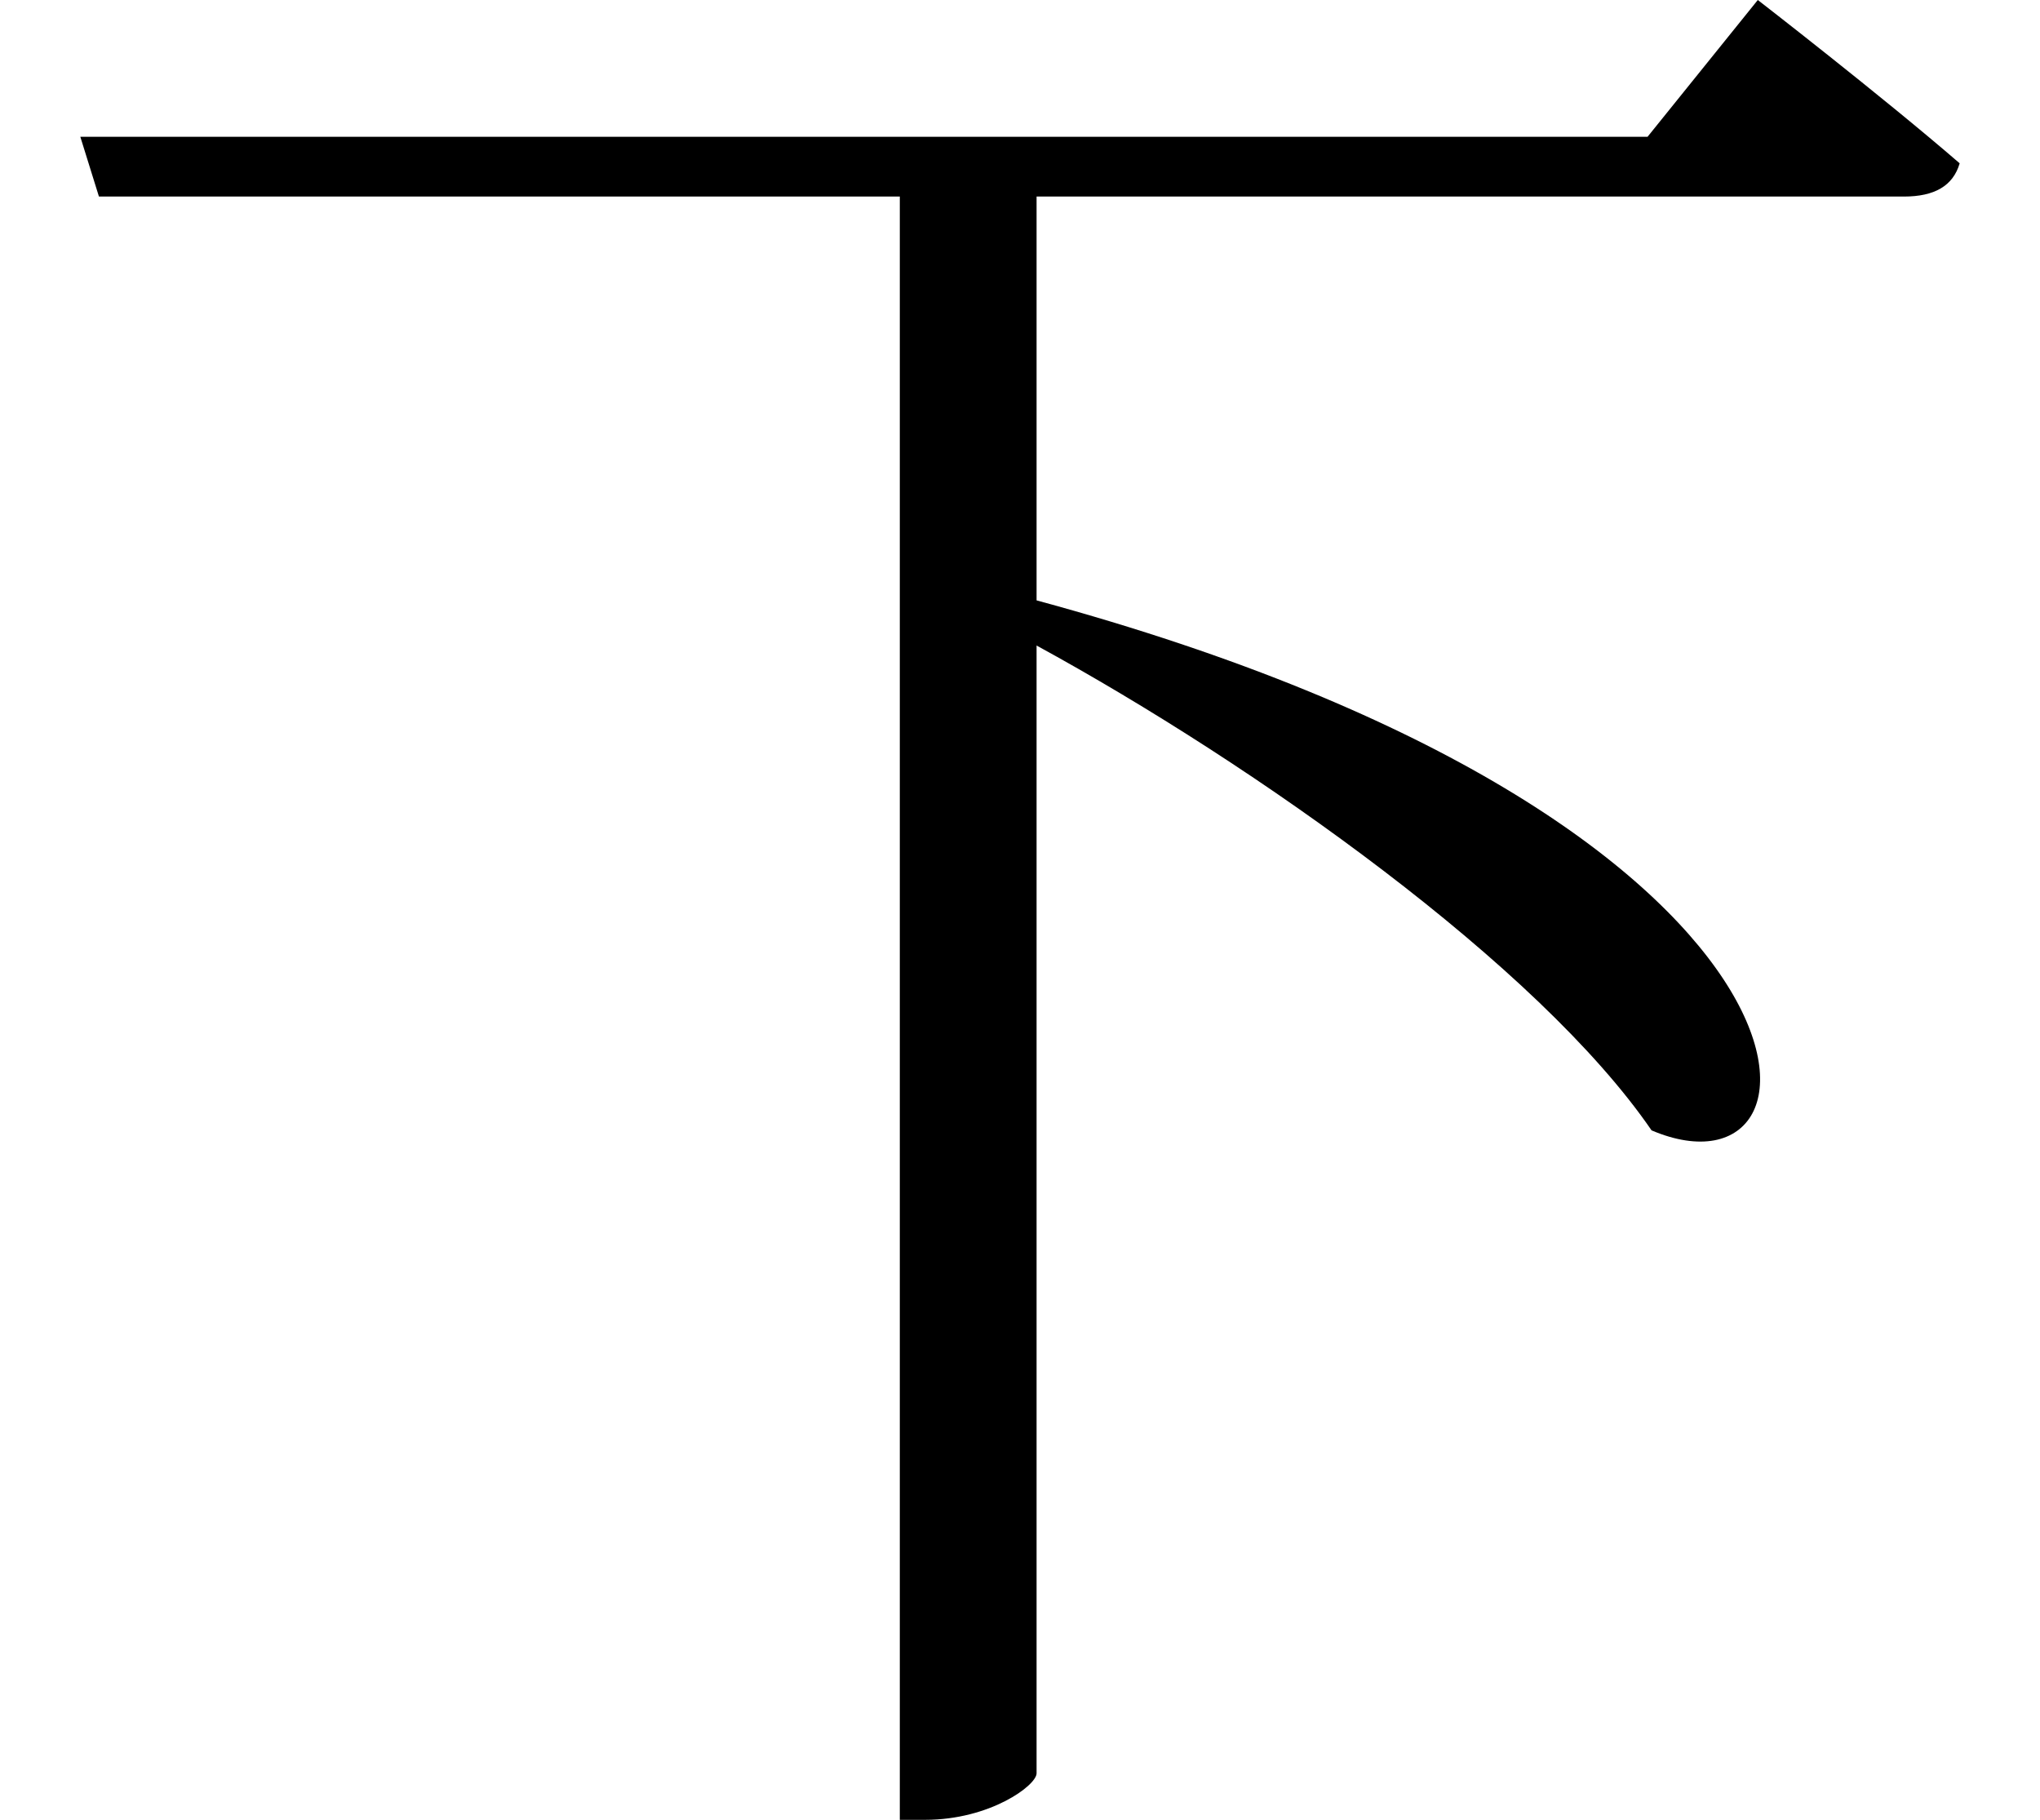 <svg height="21.406" viewBox="0 0 24 21.406" width="24" xmlns="http://www.w3.org/2000/svg">
<path d="M20.719,19.562 L19.422,17.953 L0.984,17.953 L1.203,17.25 L10.625,17.25 L10.625,-1.844 L10.922,-1.844 C11.688,-1.844 12.234,-1.438 12.234,-1.297 L12.234,11.969 C14.812,10.562 18.141,8.203 19.469,6.266 C21.75,5.297 21.859,9.891 12.234,12.5 L12.234,17.25 L22.438,17.25 C22.797,17.25 23.016,17.375 23.094,17.641 C22.172,18.438 20.719,19.562 20.719,19.562 Z" transform="translate(-0.039, 19.562) scale(1, -1)"/>
</svg>
